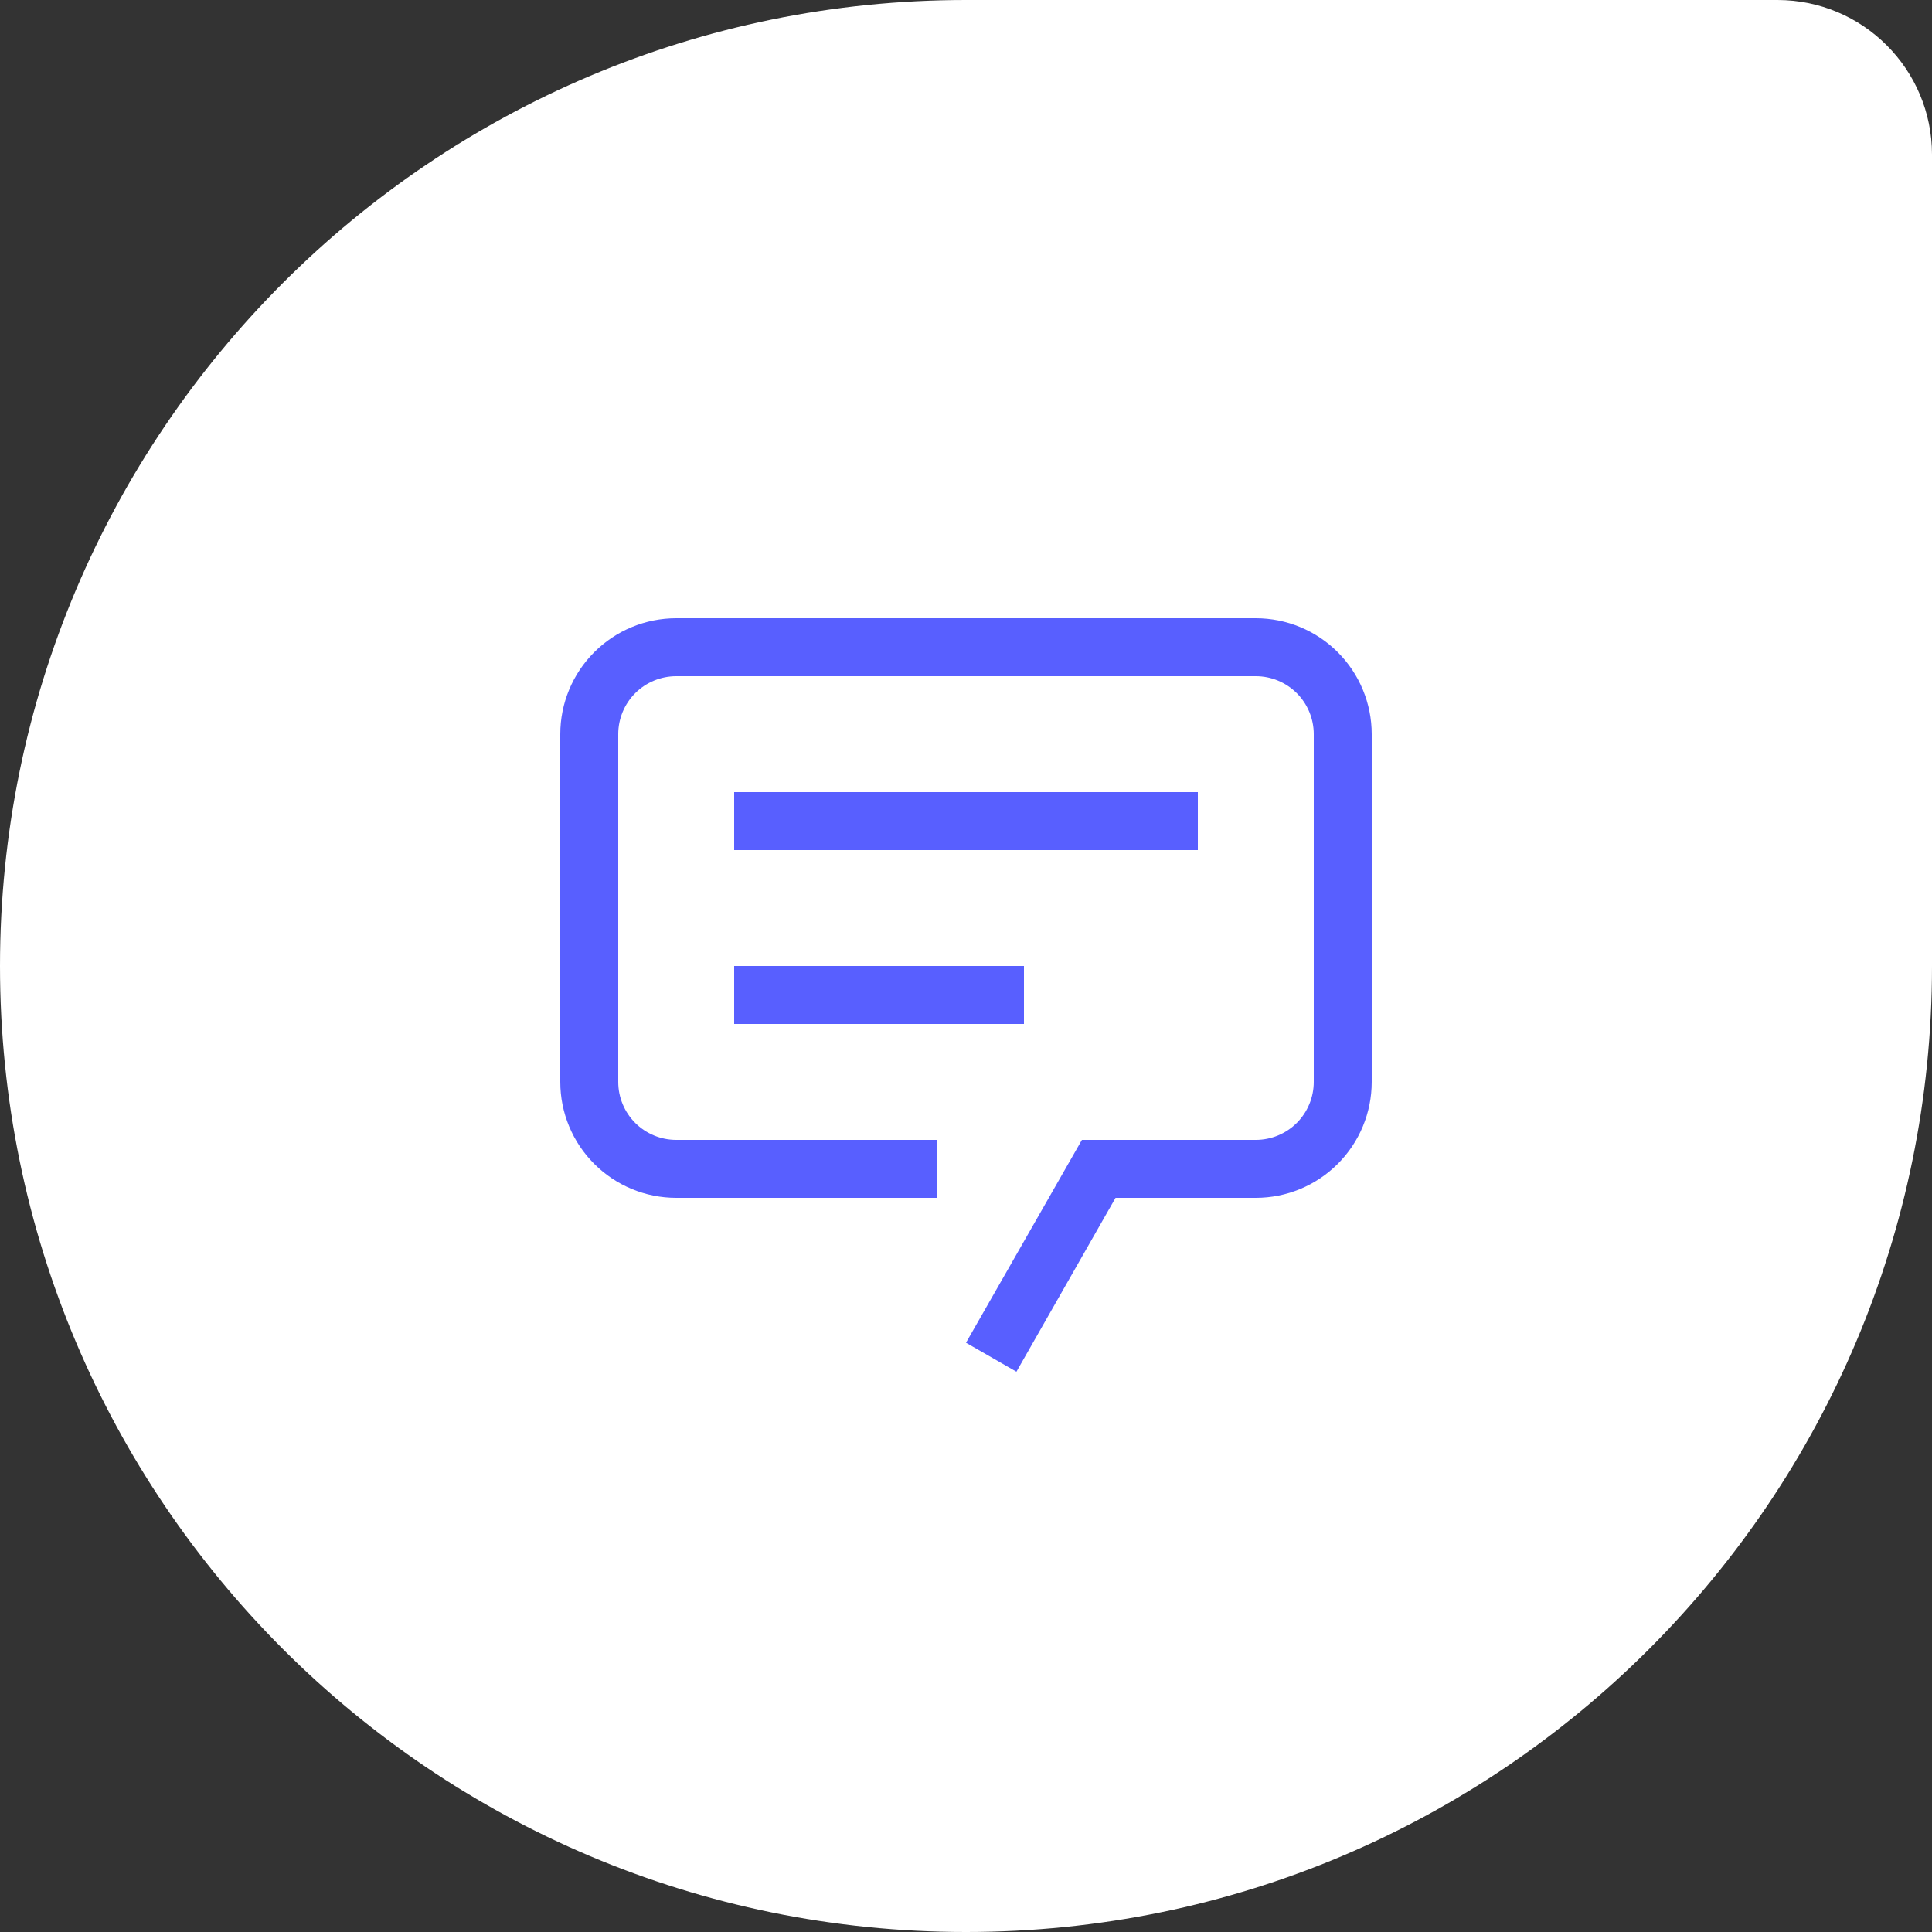 <svg width="50" height="50" viewBox="0 0 50 50" fill="none" xmlns="http://www.w3.org/2000/svg">
    <rect x="0" y="0" width="50" height="50" fill="#333333" stroke="none"/>
    <path d="M0 25C0 11.193 11.193 0 25 0H46C48.209 0 50 1.791 50 4V25C50 38.807 38.807 50 25 50C11.193 50 0 38.807 0 25Z" fill="white"/>
    <path d="M26.305 35.5L25 34.75L28 29.5H32.5C32.898 29.5 33.279 29.342 33.561 29.061C33.842 28.779 34 28.398 34 28V19C34 18.602 33.842 18.221 33.561 17.939C33.279 17.658 32.898 17.5 32.5 17.5H17.5C17.102 17.5 16.721 17.658 16.439 17.939C16.158 18.221 16 18.602 16 19V28C16 28.398 16.158 28.779 16.439 29.061C16.721 29.342 17.102 29.5 17.5 29.5H24.25V31H17.5C16.704 31 15.941 30.684 15.379 30.121C14.816 29.559 14.5 28.796 14.5 28V19C14.5 18.204 14.816 17.441 15.379 16.879C15.941 16.316 16.704 16 17.5 16H32.5C33.296 16 34.059 16.316 34.621 16.879C35.184 17.441 35.5 18.204 35.5 19V28C35.5 28.796 35.184 29.559 34.621 30.121C34.059 30.684 33.296 31 32.5 31H28.87L26.305 35.5Z" fill="#585FFF"/>
    <path d="M19 20.5H31V22H19V20.5ZM19 25H26.5V26.5H19V25Z" fill="#585FFF"/>
</svg>

